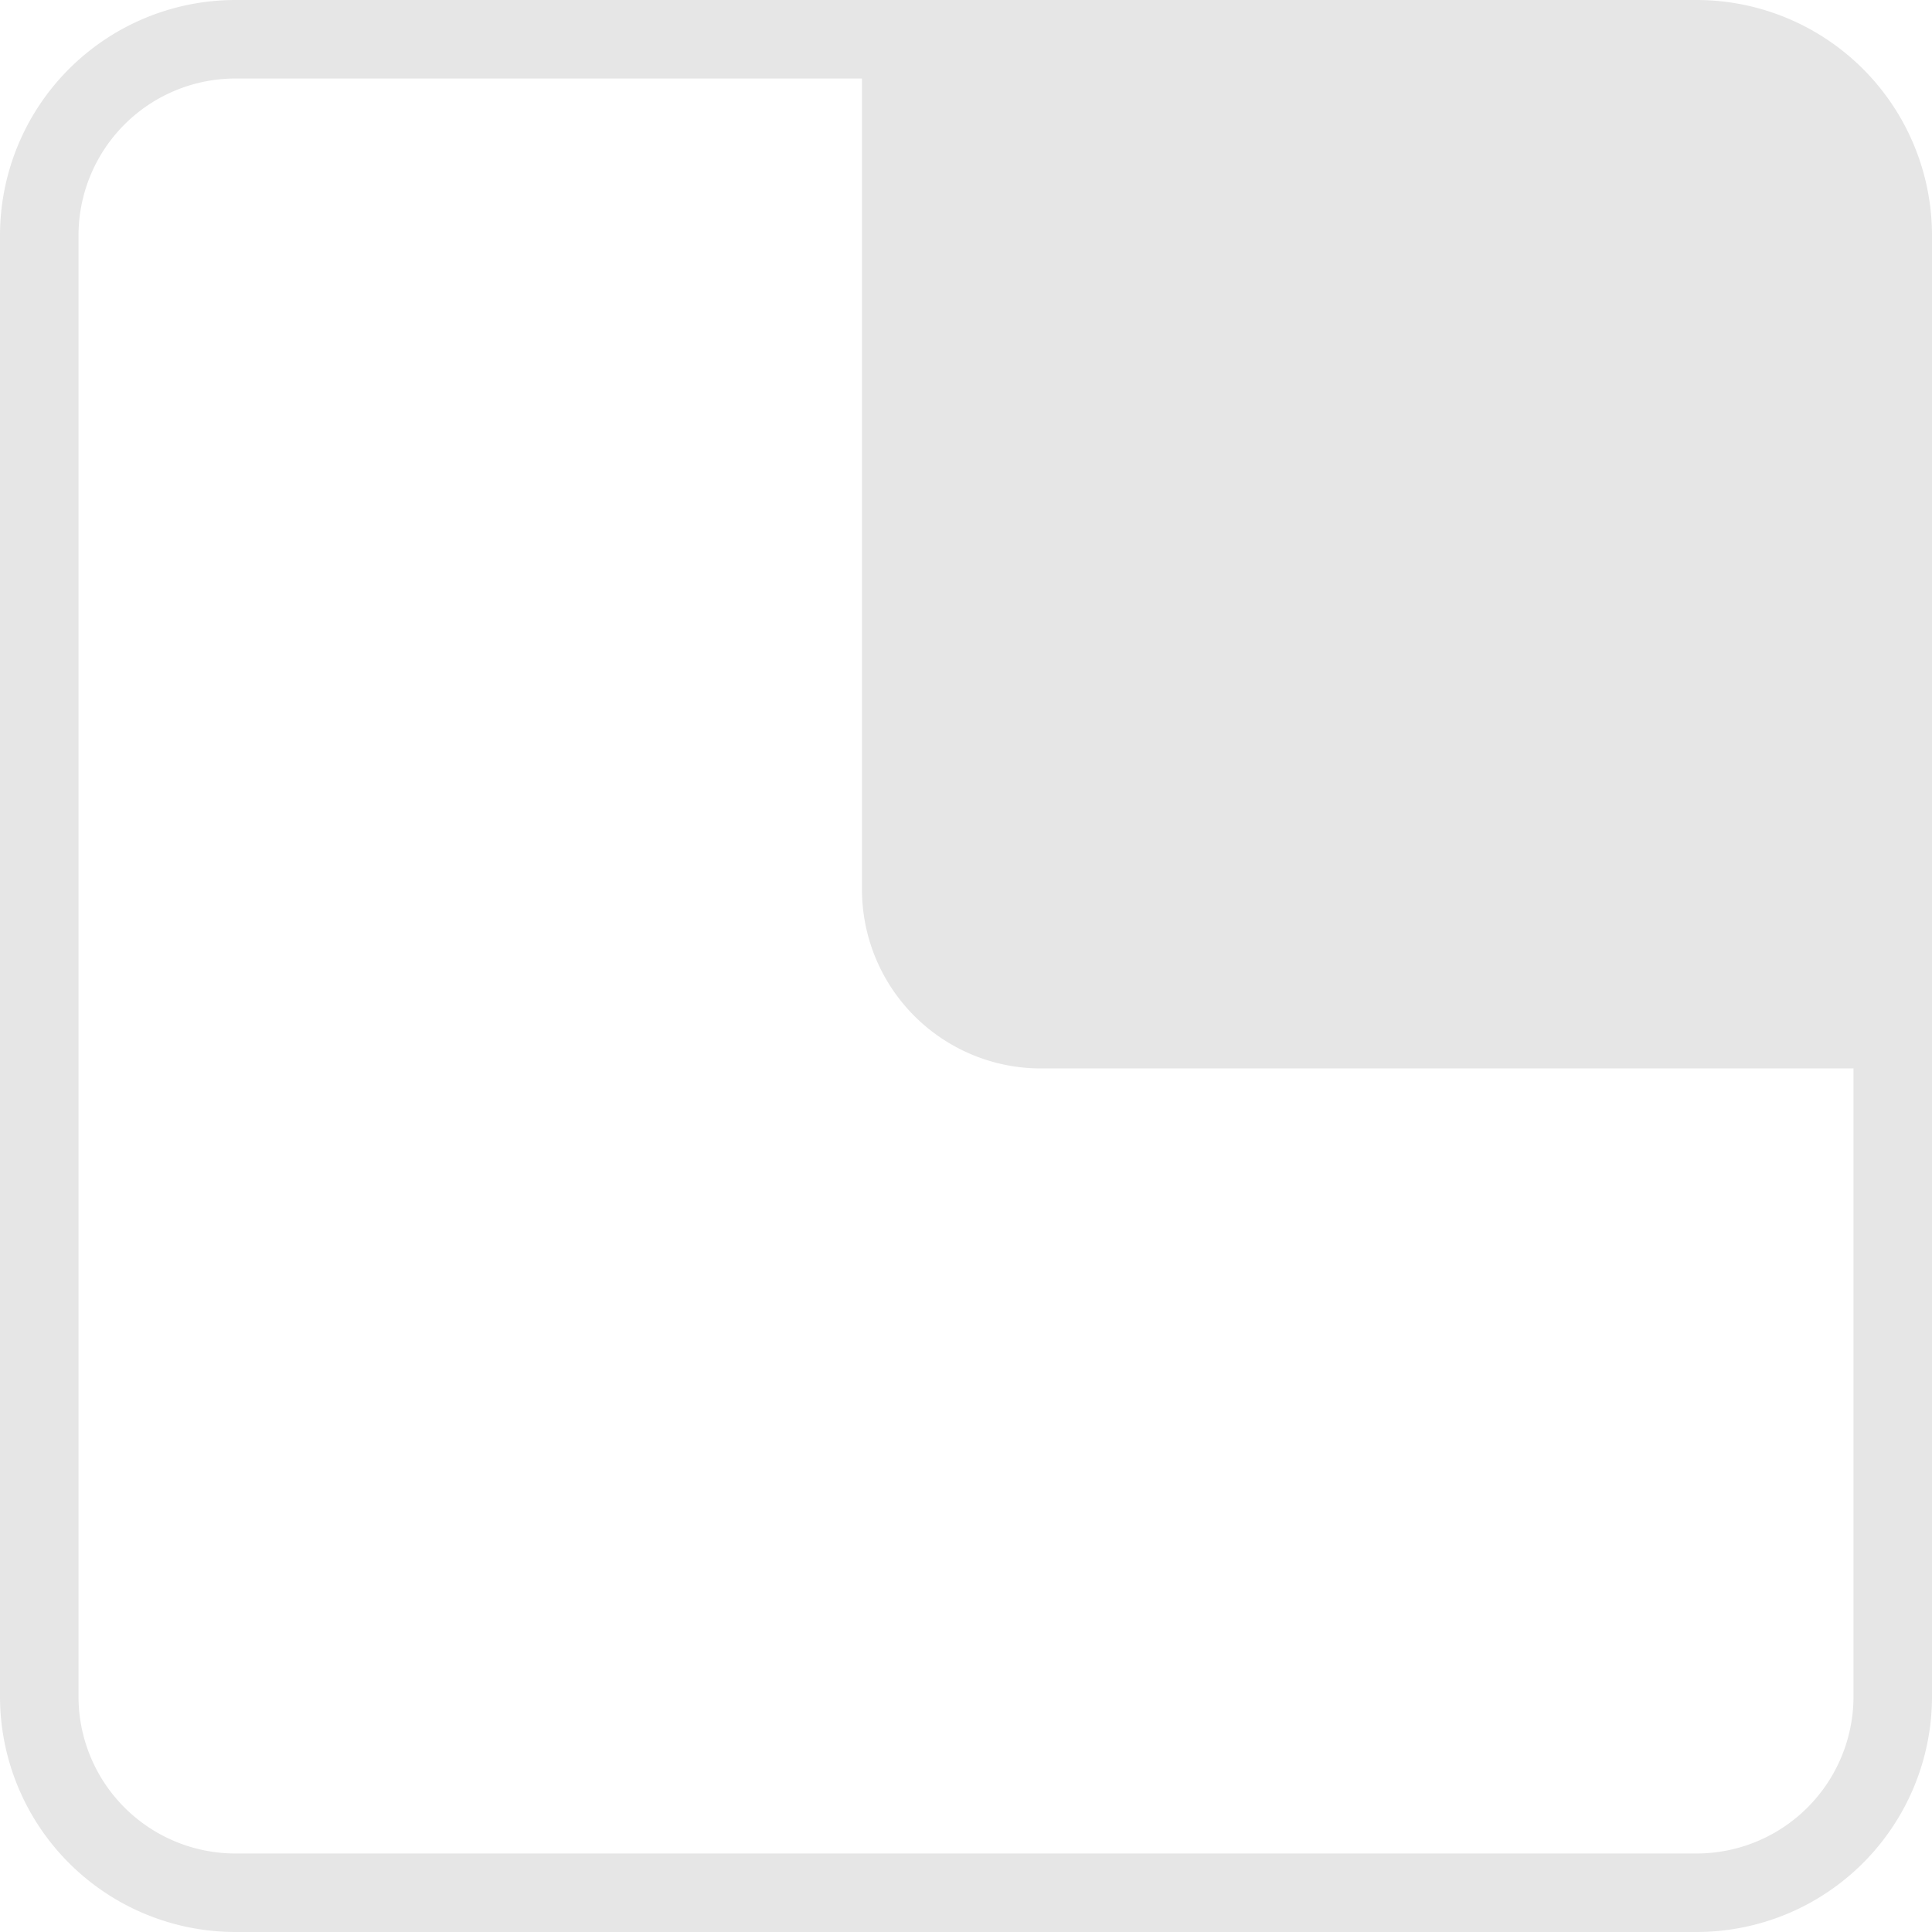 <svg xmlns="http://www.w3.org/2000/svg" viewBox="0 0 49.22 49.22"><title>Untitled-1</title><g id="Layer_1" data-name="Layer 1"><path d="M43.22,2a4,4,0,0,1,4,4V43.22a4,4,0,0,1-4,4H6a4,4,0,0,1-4-4V6A4,4,0,0,1,6,2H43.22m0-2H6A6,6,0,0,0,0,6V43.22a6,6,0,0,0,6,6H43.22a6,6,0,0,0,6-6V6a6,6,0,0,0-6-6Z" style="fill:#e6e6e6"/><path d="M26.52,0h22.7a0,0,0,0,1,0,0V18.26a9,9,0,0,1-9,9H22a0,0,0,0,1,0,0V4.56A4.56,4.56,0,0,1,26.52,0Z" transform="translate(21.96 49.22) rotate(-90)" style="fill:#e6e6e6"/></g></svg>